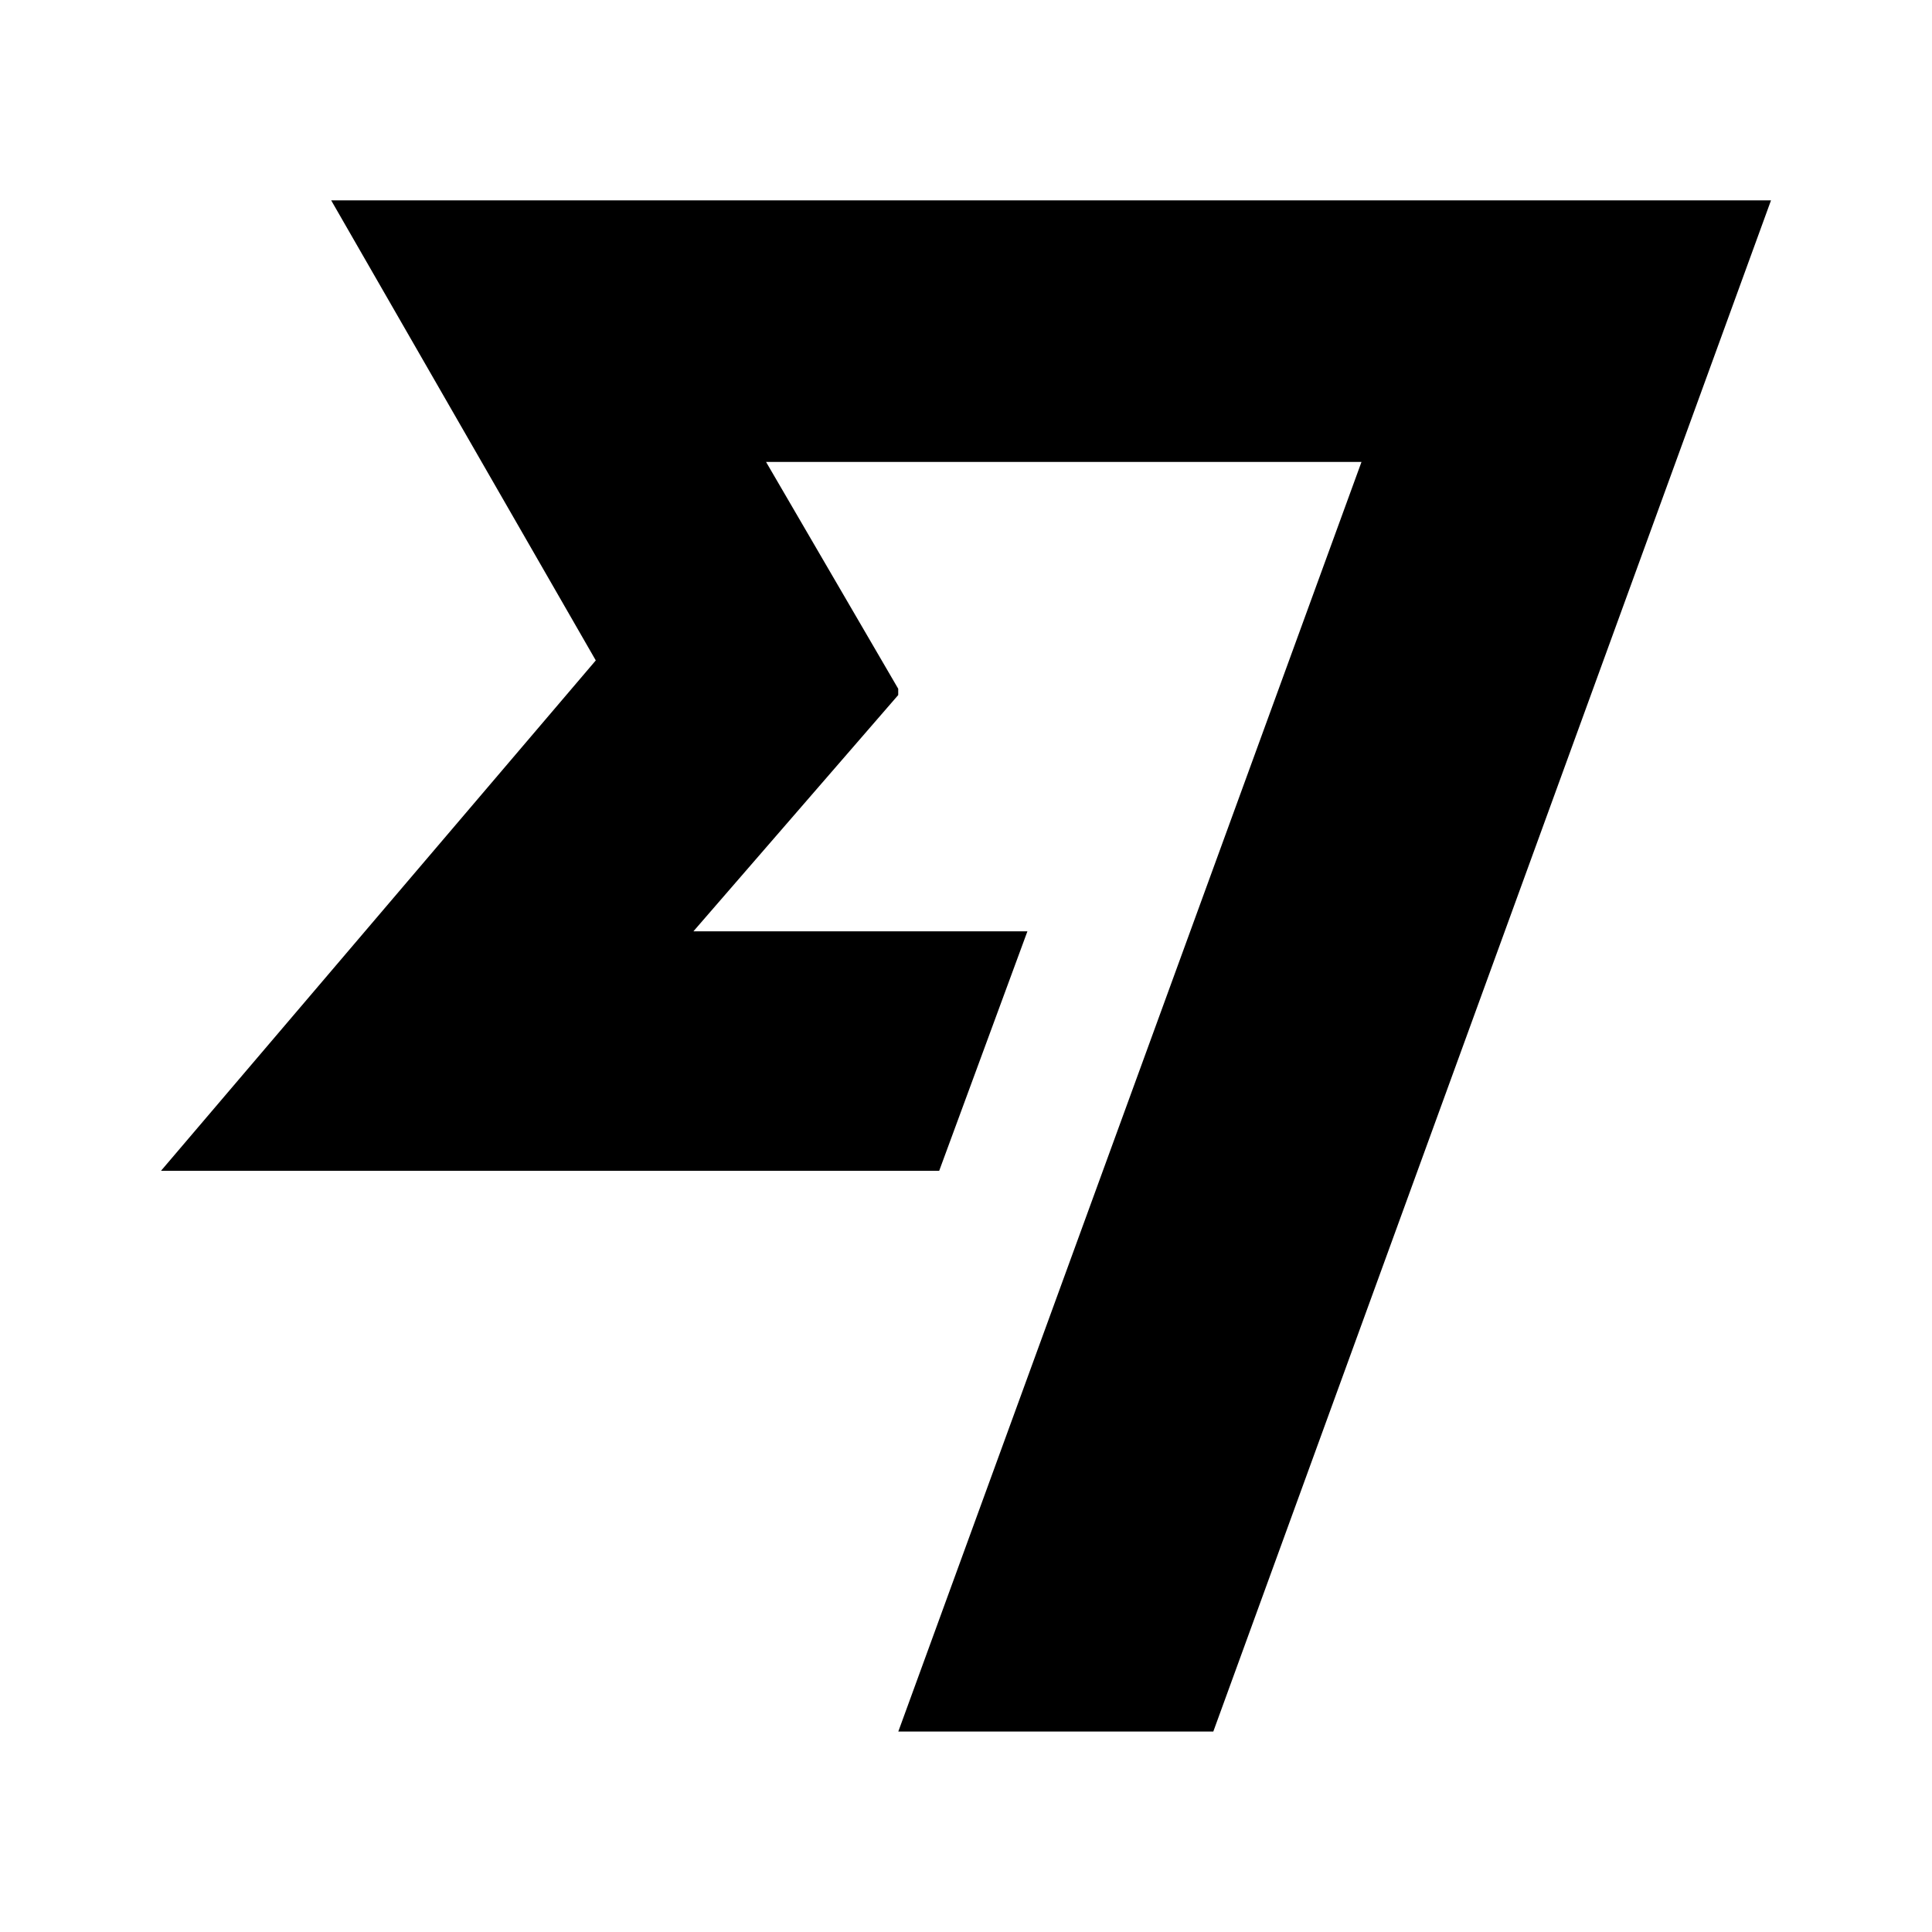 <svg xmlns="http://www.w3.org/2000/svg" width="1em" height="1em" viewBox="0 0 24 24"><path fill="currentColor" d="M7.401 8.204L2 14.544h9.667l1.096-2.975H8.614l2.544-2.935v-.078L9.516 5.738h7.397L11.159 21.51h3.913L22 2.489H4.114z"/></svg>